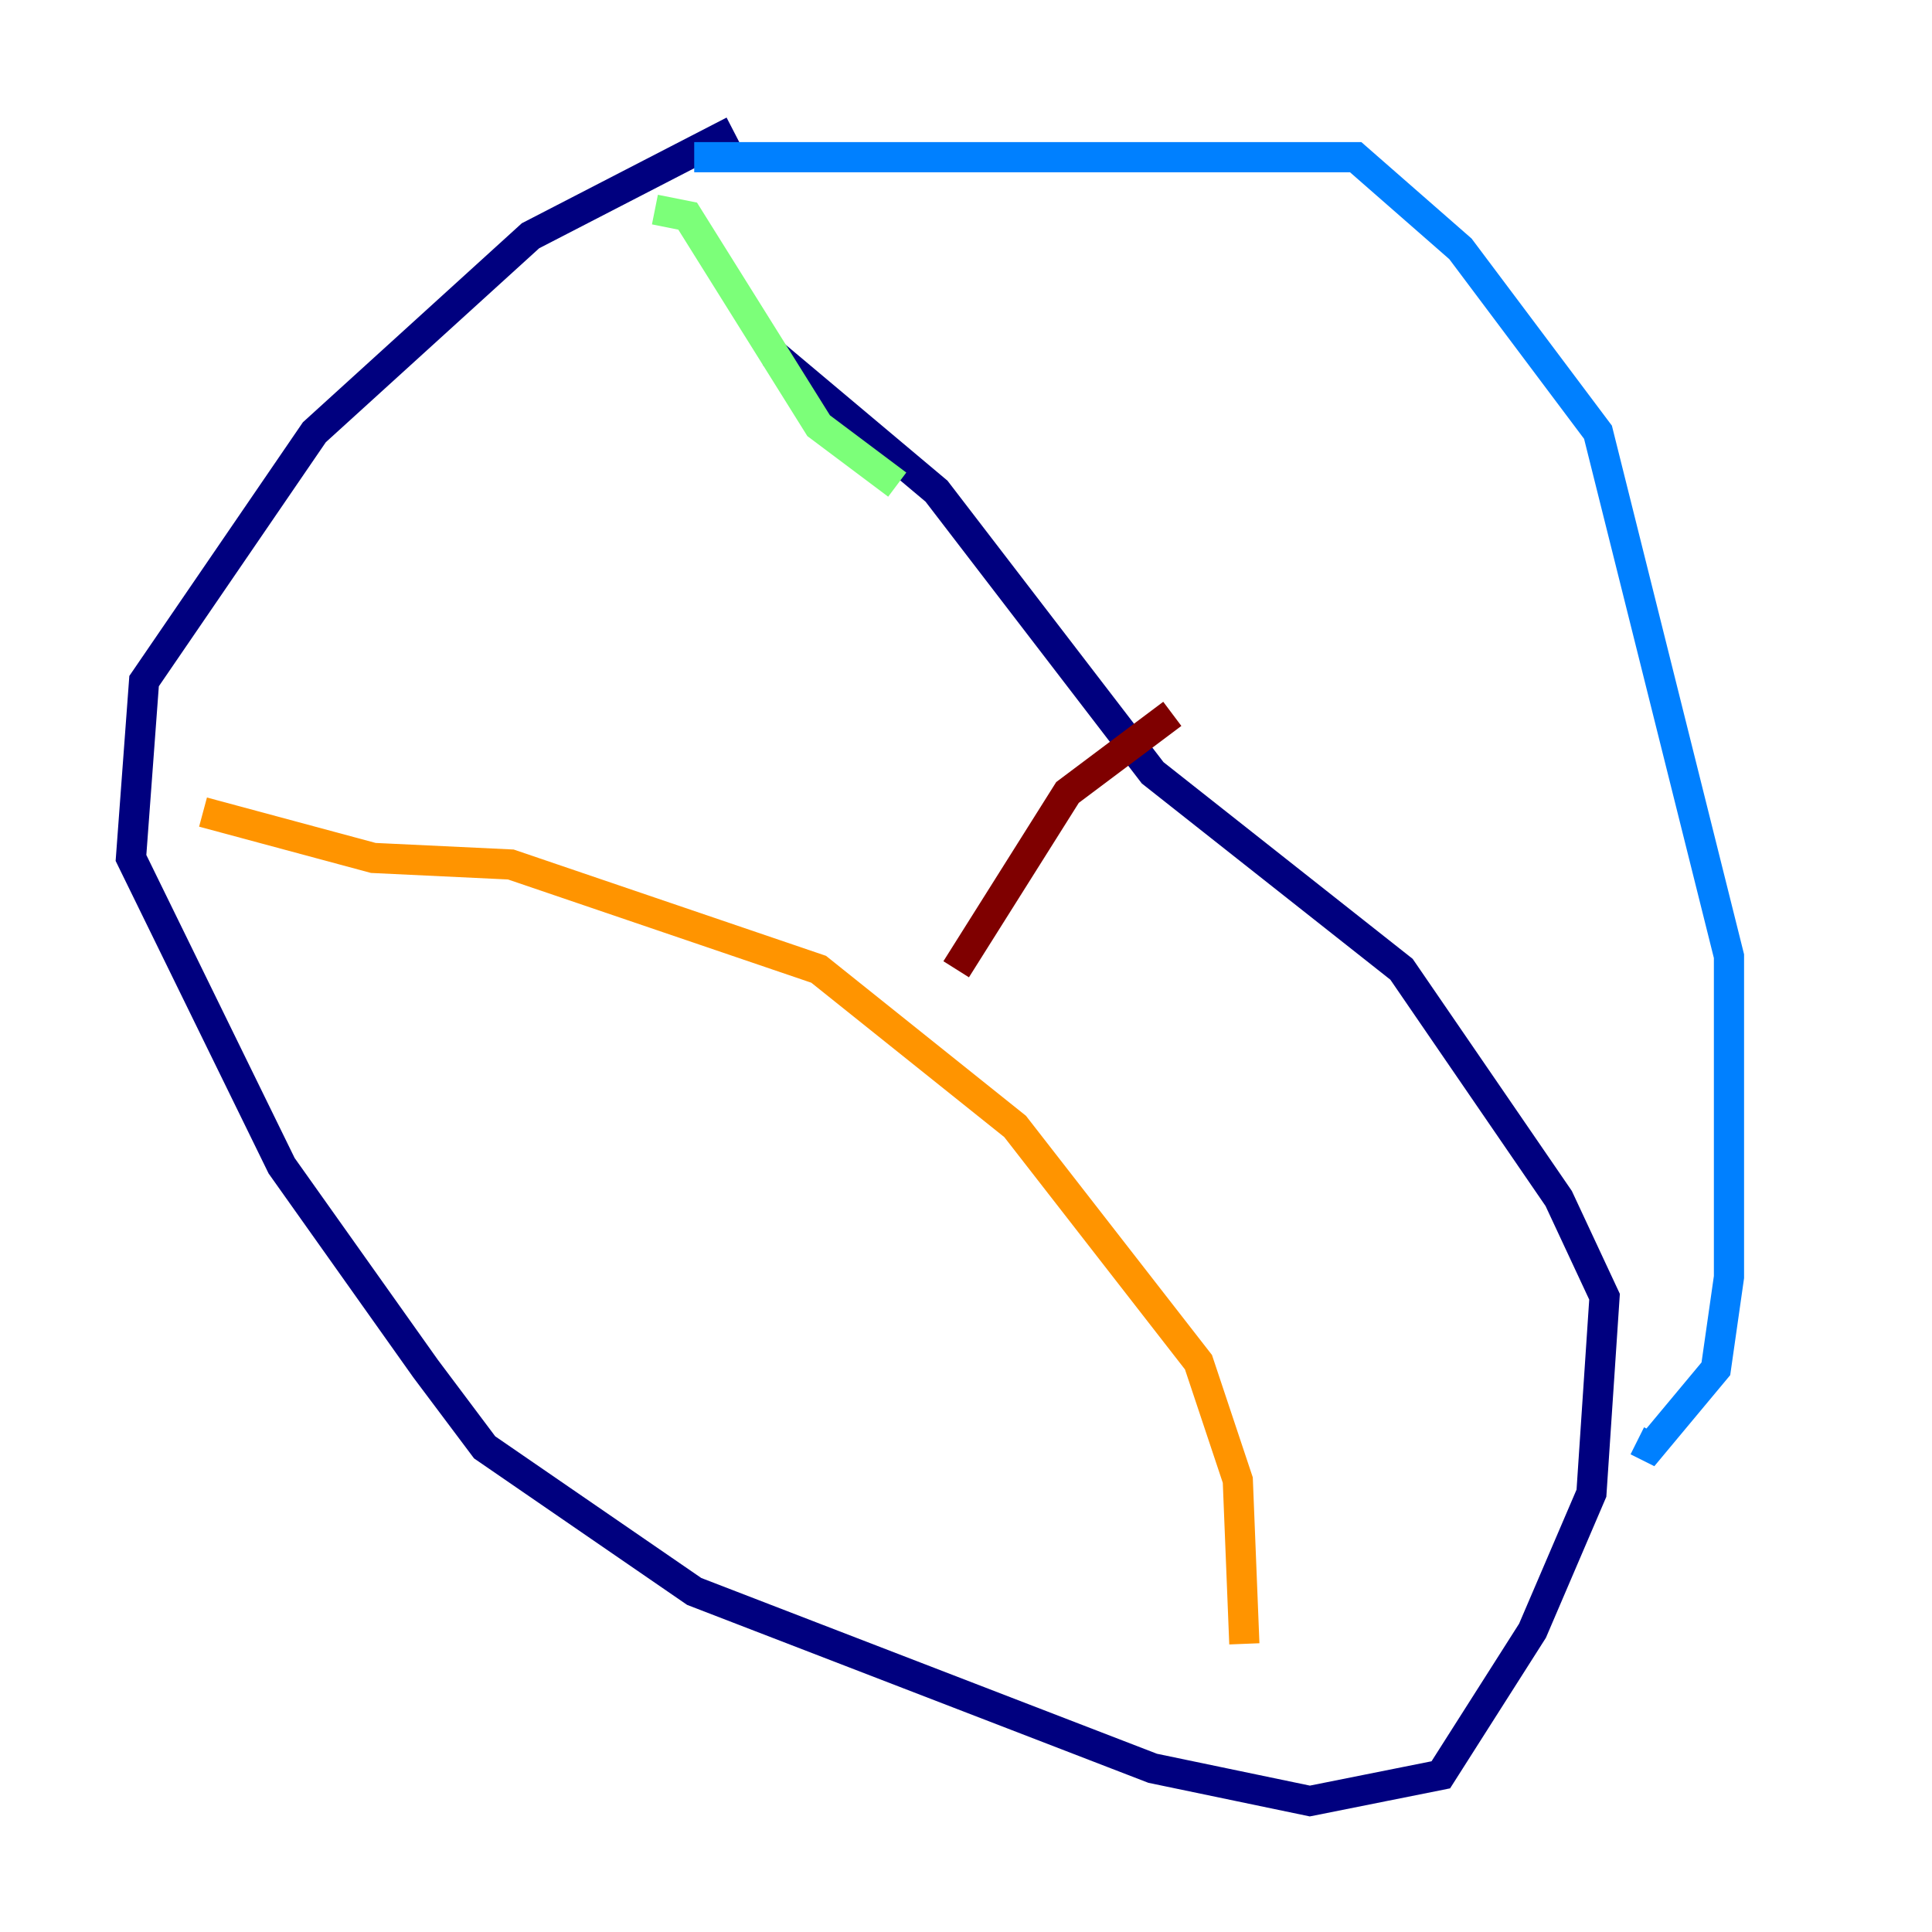 <?xml version="1.0" encoding="utf-8" ?>
<svg baseProfile="tiny" height="128" version="1.2" viewBox="0,0,128,128" width="128" xmlns="http://www.w3.org/2000/svg" xmlns:ev="http://www.w3.org/2001/xml-events" xmlns:xlink="http://www.w3.org/1999/xlink"><defs /><polyline fill="none" points="48.597,8.678 35.146,15.62 20.827,28.637 9.546,45.125 8.678,56.841 18.658,77.234 28.203,90.685 32.108,95.891 45.993,105.437 76.366,117.153 86.78,119.322 95.458,117.586 101.532,108.041 105.437,98.929 106.305,85.912 103.268,79.403 92.854,64.217 76.366,51.2 62.047,32.542 51.2,23.43" stroke="#00007f" stroke-width="2" /><polyline fill="none" points="45.993,10.414 89.817,10.414 96.759,16.488 105.871,28.637 114.549,63.349 114.549,84.61 113.681,90.685 109.342,95.891 108.475,95.458" stroke="#0080ff" stroke-width="2" /><polyline fill="none" points="43.39,13.885 45.559,14.319 54.237,28.203 59.444,32.108" stroke="#7cff79" stroke-width="2" /><polyline fill="none" points="13.451,53.803 24.732,56.841 33.844,57.275 54.237,64.217 67.254,74.63 79.403,90.251 82.007,98.061 82.441,108.909" stroke="#ff9400" stroke-width="2" /><polyline fill="none" points="77.668,47.295 70.725,52.502 63.349,64.217" stroke="#7f0000" stroke-width="2" /></svg>
